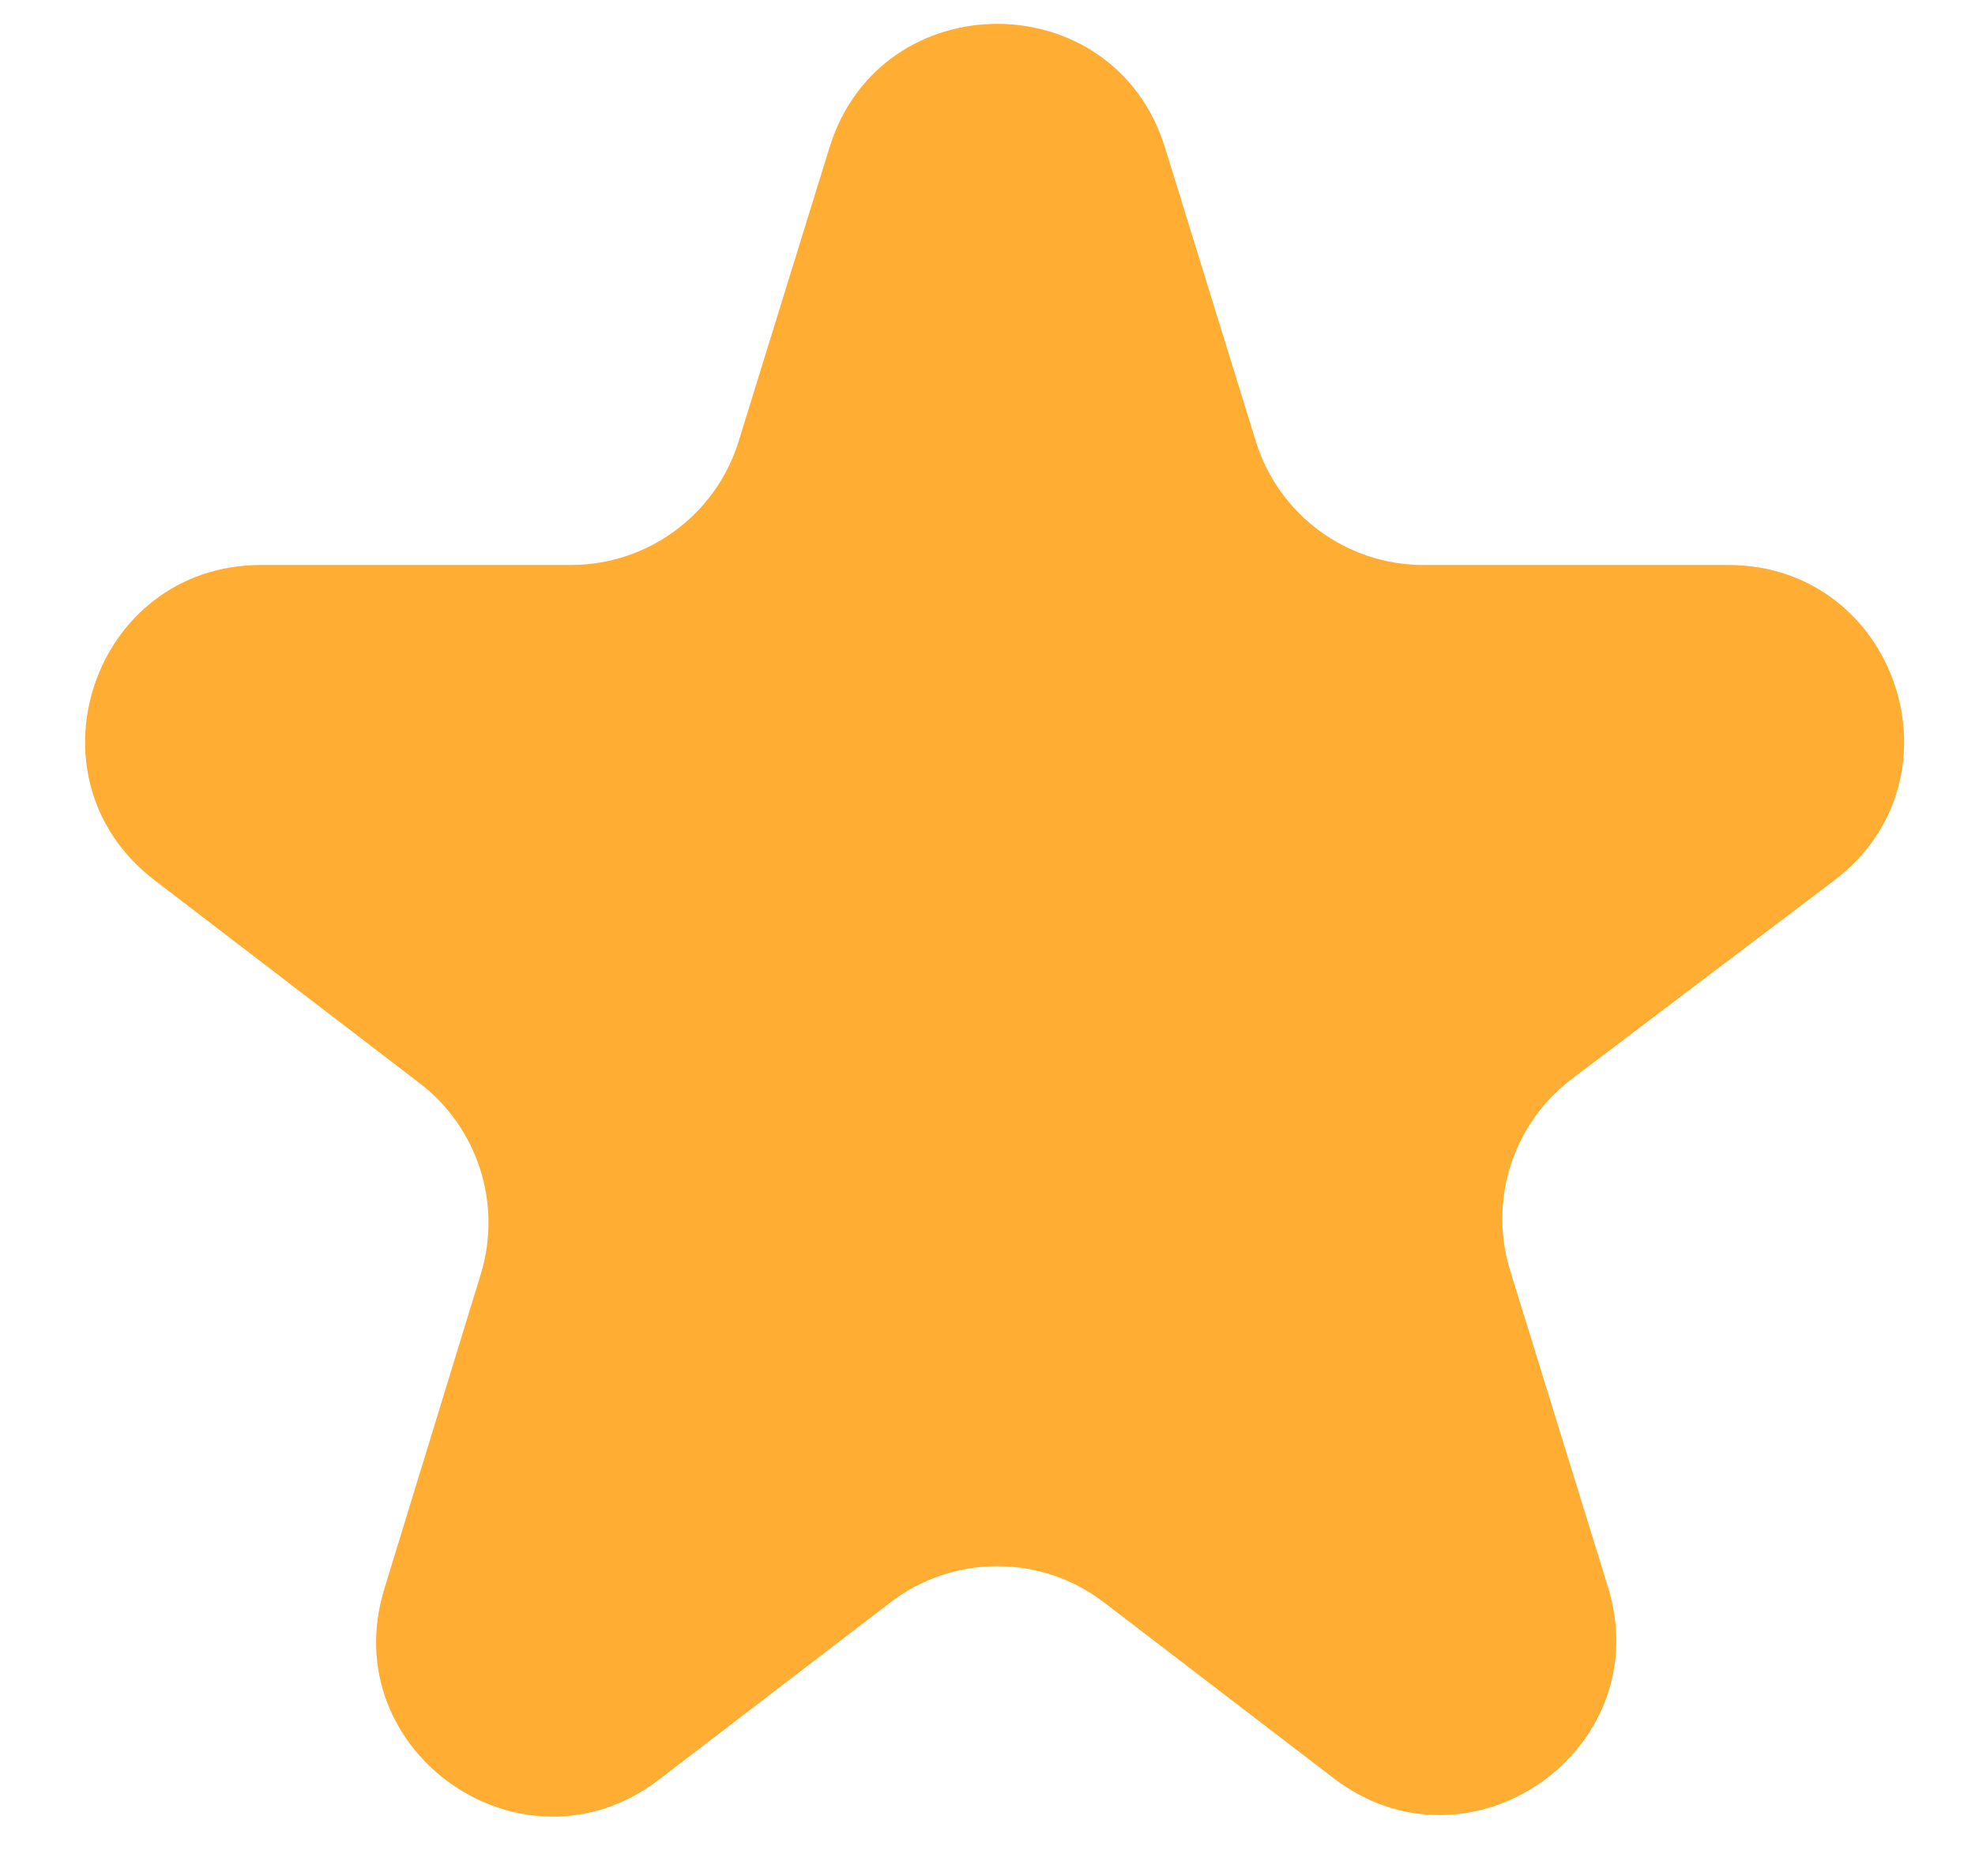 <svg width="20" height="19" viewBox="0 0 20 19" fill="none" xmlns="http://www.w3.org/2000/svg">
<path d="M18.573 8.918C19.933 7.89 19.206 5.722 17.5 5.722H14.415C13.636 5.722 12.947 5.214 12.717 4.469L11.797 1.494C11.281 -0.176 8.916 -0.176 8.4 1.494L7.48 4.469C7.25 5.214 6.561 5.722 5.781 5.722H2.643C0.944 5.722 0.213 7.878 1.562 8.912L4.25 10.971C4.839 11.422 5.086 12.193 4.869 12.903L3.892 16.092C3.385 17.747 5.3 19.076 6.673 18.024L9.017 16.229C9.655 15.74 10.542 15.74 11.18 16.229L13.503 18.008C14.878 19.062 16.795 17.727 16.283 16.072L15.293 12.869C15.072 12.154 15.322 11.377 15.919 10.926L18.573 8.918Z" fill="#FFAD33"/>
</svg>
